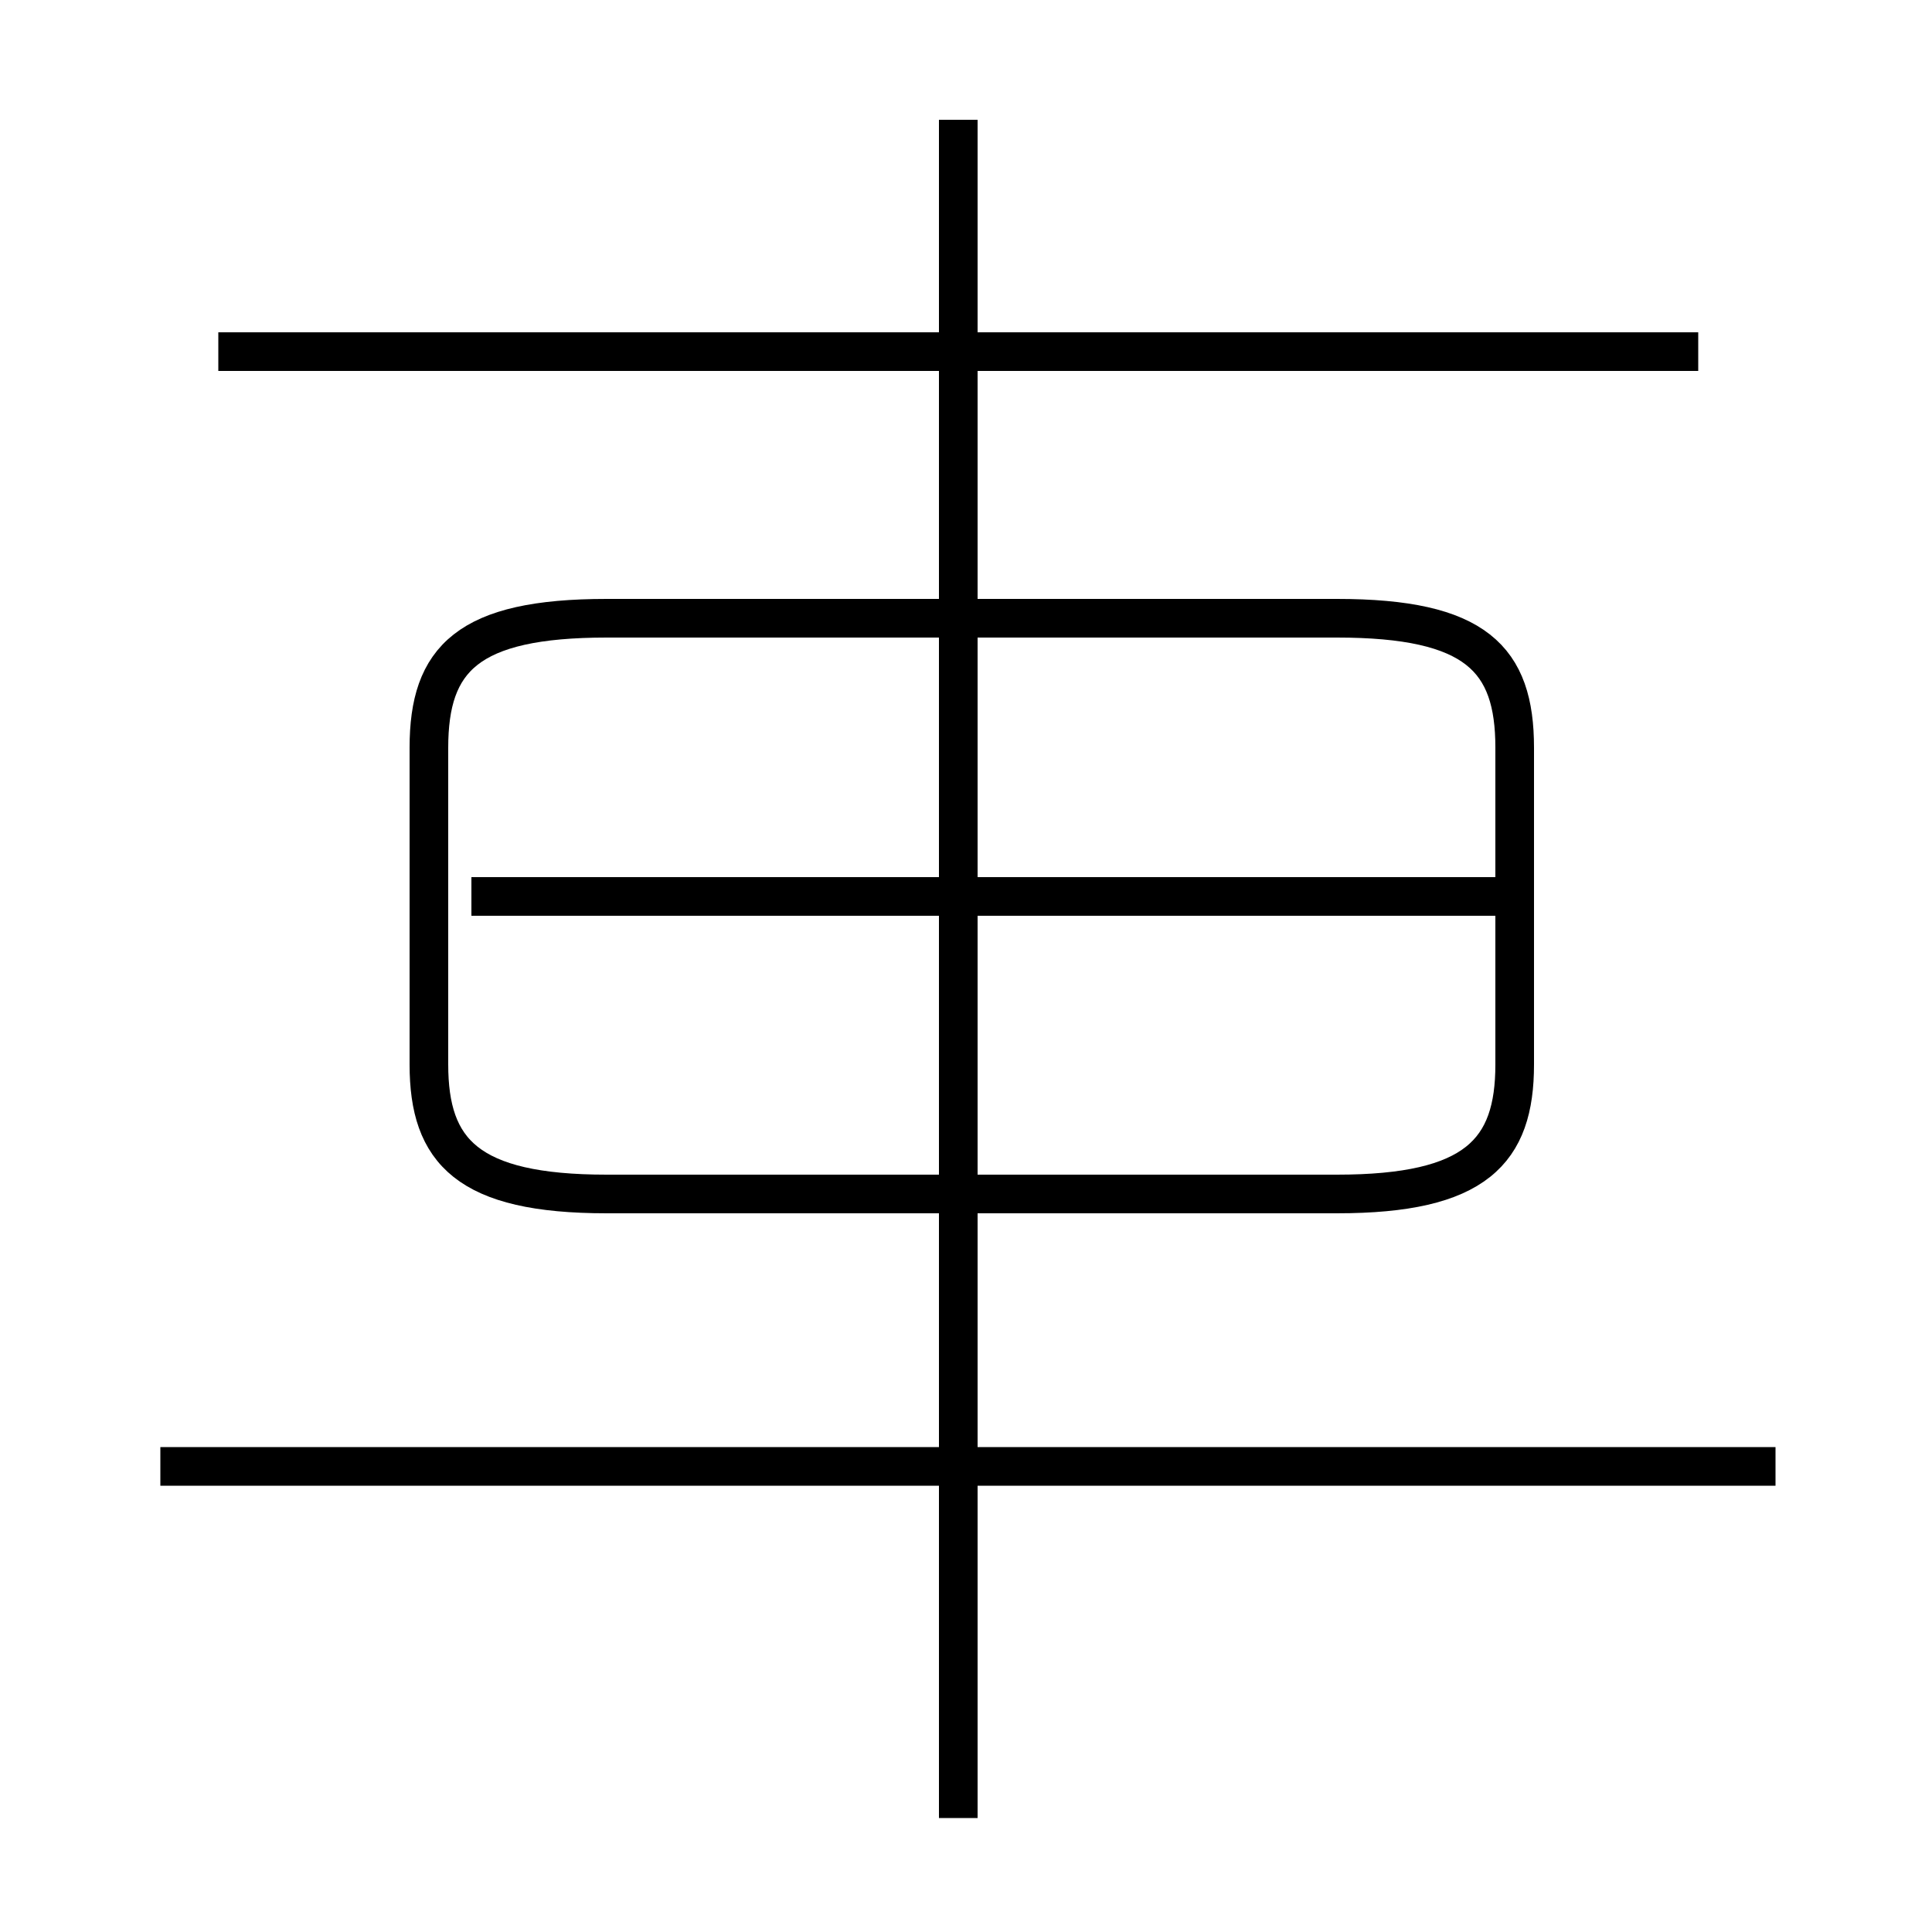 <?xml version='1.0' encoding='utf8'?>
<svg viewBox="0.0 -6.0 50.0 50.0" version="1.1" xmlns="http://www.w3.org/2000/svg">
<rect x="0.0" y="-6.0" width="50.0" height="50.0" fill="#808080" stroke="none"/>
<rect x="-1000" y="-1000" width="2000" height="2000" stroke="white" fill="white"/>
<g style="fill:white;stroke:#000000;  stroke-width:1">
<path d="M 15.7 -13.1 L 34.6 -13.1 C 38.2 -13.1 39.2 -14.2 39.2 -16.45 L 39.2 -24.65 C 39.2 -26.95 38.2 -28.0 34.6 -28.0 L 15.7 -28.0 C 12.1 -28.0 11.1 -26.95 11.1 -24.65 L 11.1 -16.45 C 11.1 -14.2 12.1 -13.1 15.7 -13.1 Z M 45.95 -6.05 L 4.15 -6.05 M 24.8 3.05 L 24.8 -40.9 M 38.75 -20.8 L 12.2 -20.8 M 43.95 -34.9 L 5.65 -34.9" transform="translate(0.0 38.0)" />
</g>
</svg>